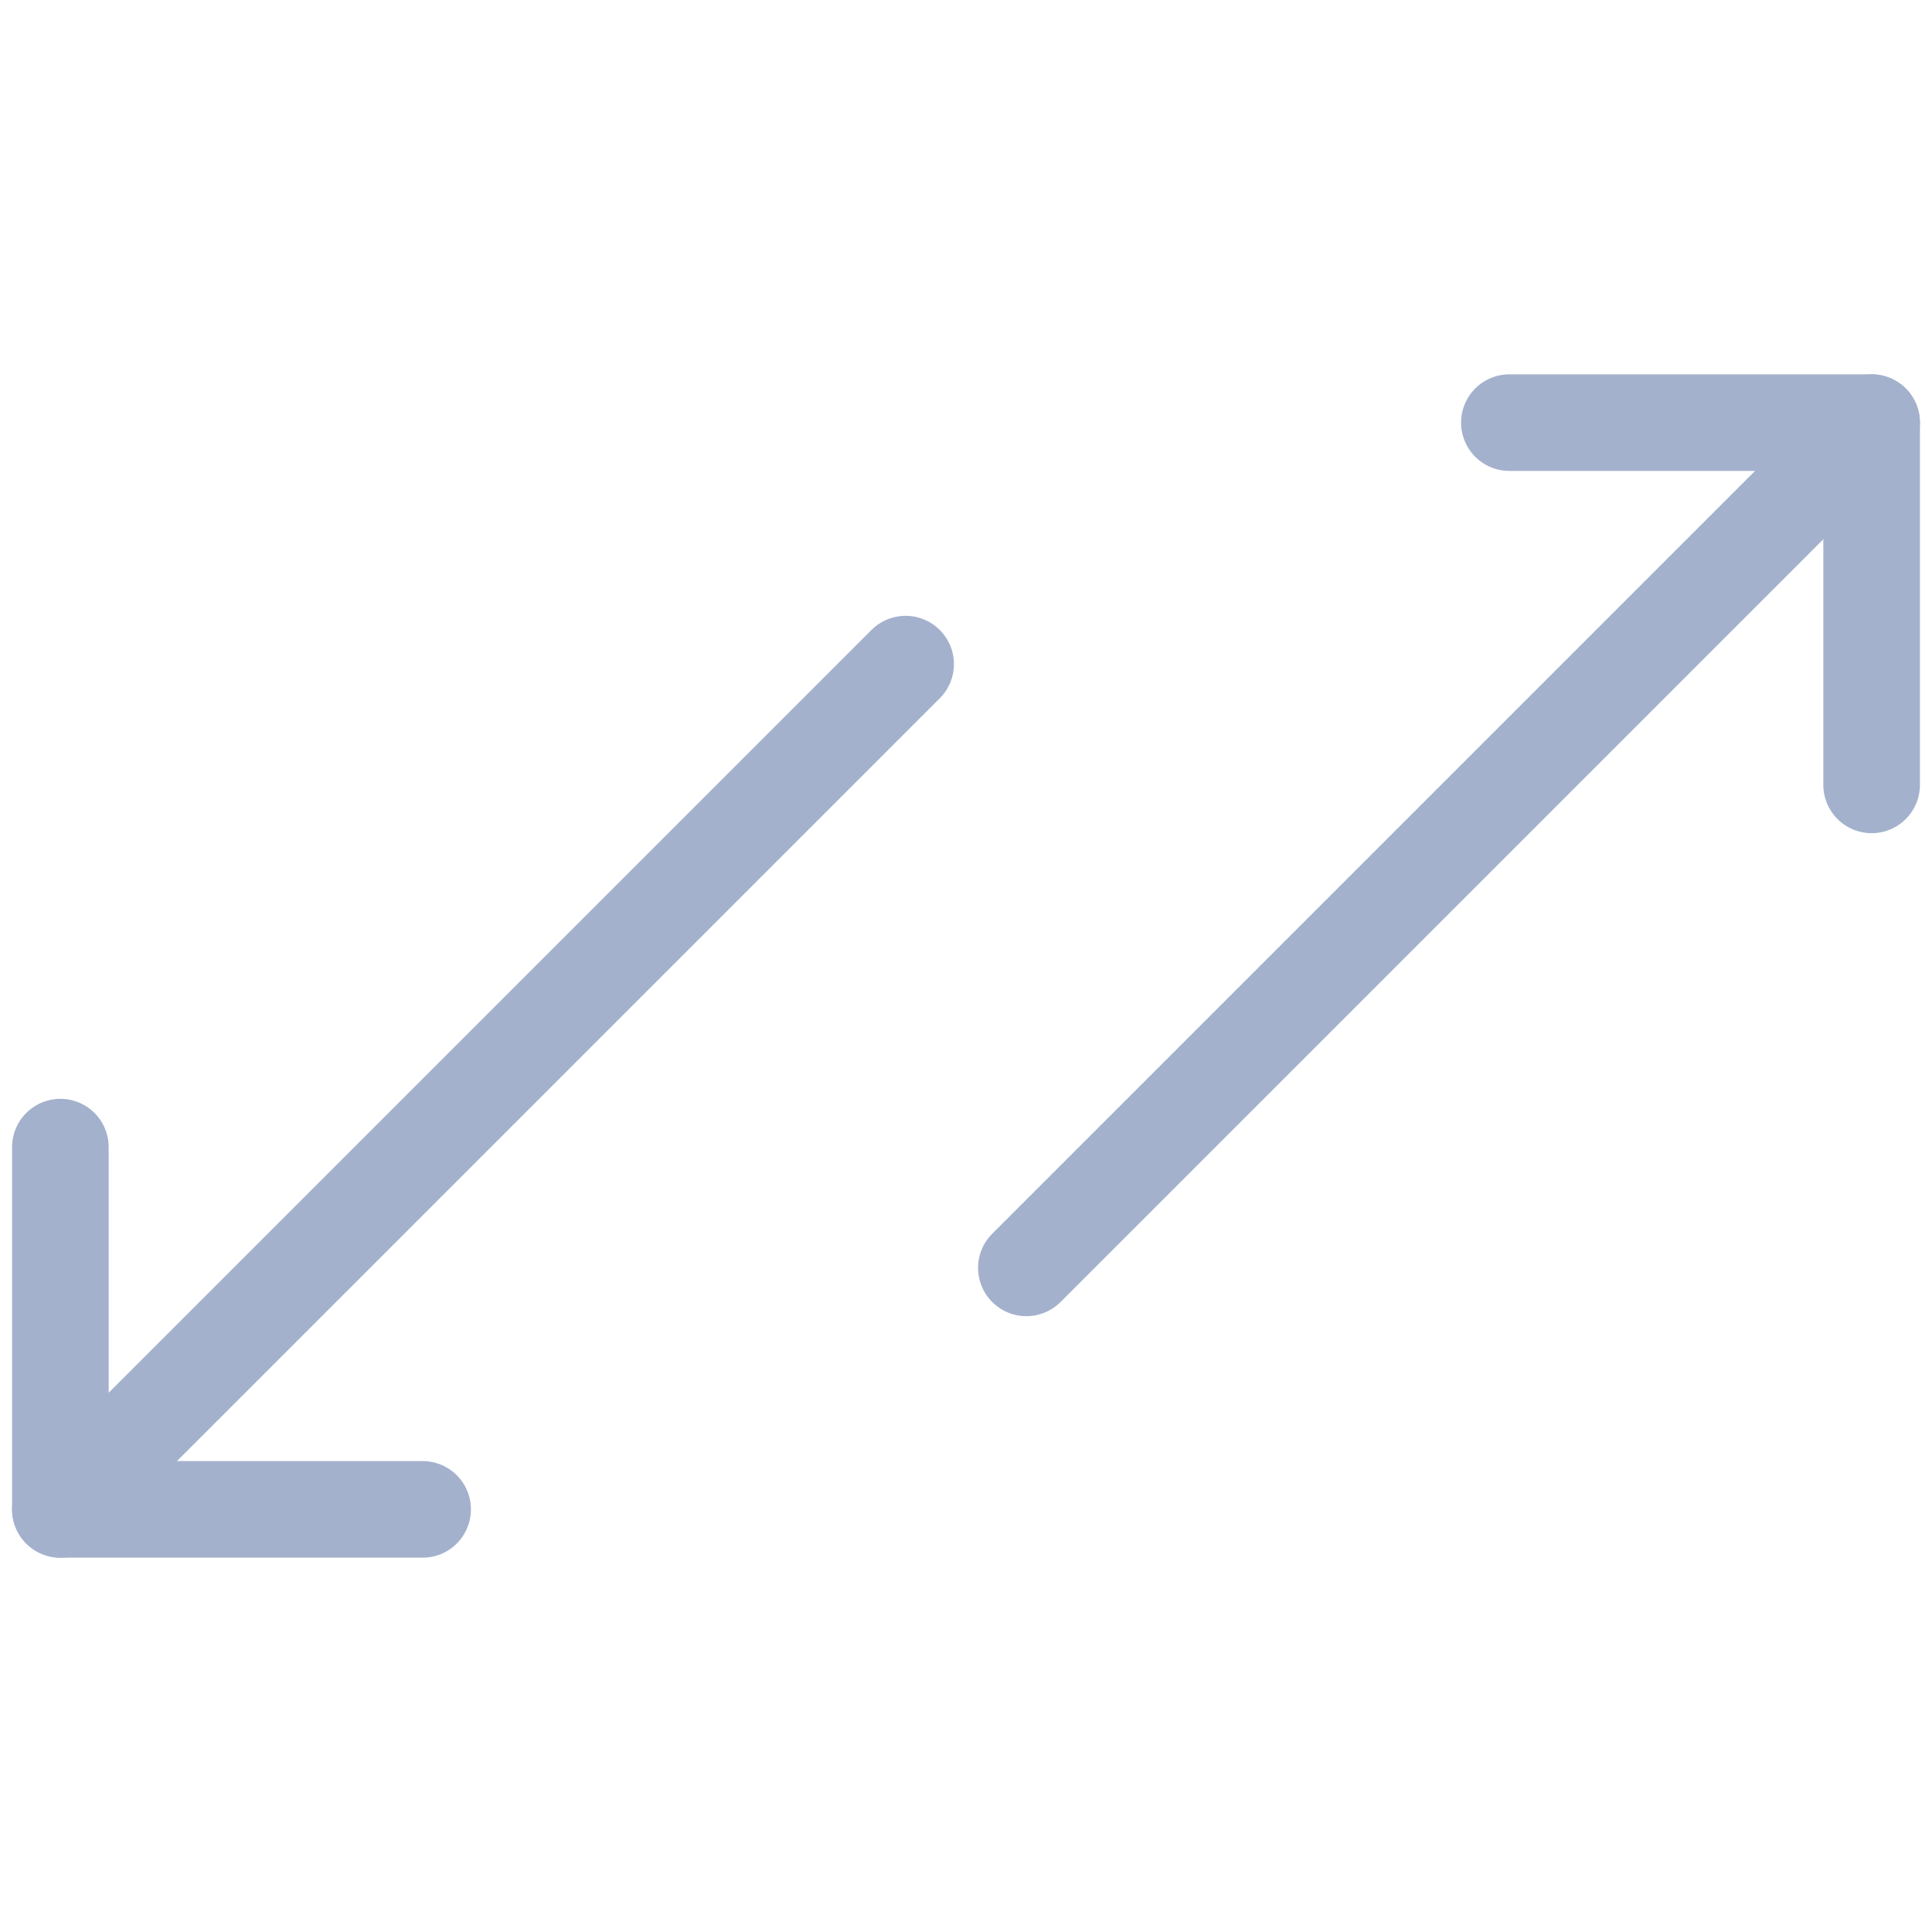 <?xml version="1.0" encoding="UTF-8"?>
<svg width="24px" height="24px" viewBox="0 0 24 16" version="1.1" xmlns="http://www.w3.org/2000/svg" xmlns:xlink="http://www.w3.org/1999/xlink">
    <!-- Generator: Sketch 58 (84663) - https://sketch.com -->
    <title>Group</title>
    <desc>Created with Sketch.</desc>
    <g id="Page-1" stroke="none" stroke-width="1" fill="none" fill-rule="evenodd" stroke-linecap="round" stroke-linejoin="round">
        <g id="User-Careers---User-Profile_-Dashboard_Lab-Progress" transform="translate(-292, -1302)" stroke="#A4B1CD" stroke-width="1.2">
            <g id="Group-18" transform="translate(278, 1279)">
                <g id="Group" transform="translate(14, 24)">
                    <g id="data-transfer-diagonal">
                        <path d="M12.75,10.75 L23.25,0.25" id="Shape"></path>
                        <polyline id="Shape" points="23.25 4.75 23.25 0.25 18.75 0.25"></polyline>
                        <path d="M11.25,3.25 L0.75,13.75" id="Shape"></path>
                        <polyline id="Shape" points="0.75 9.25 0.75 13.75 5.25 13.75"></polyline>
                    </g>
                </g>
            </g>
        </g>
    </g>
</svg>